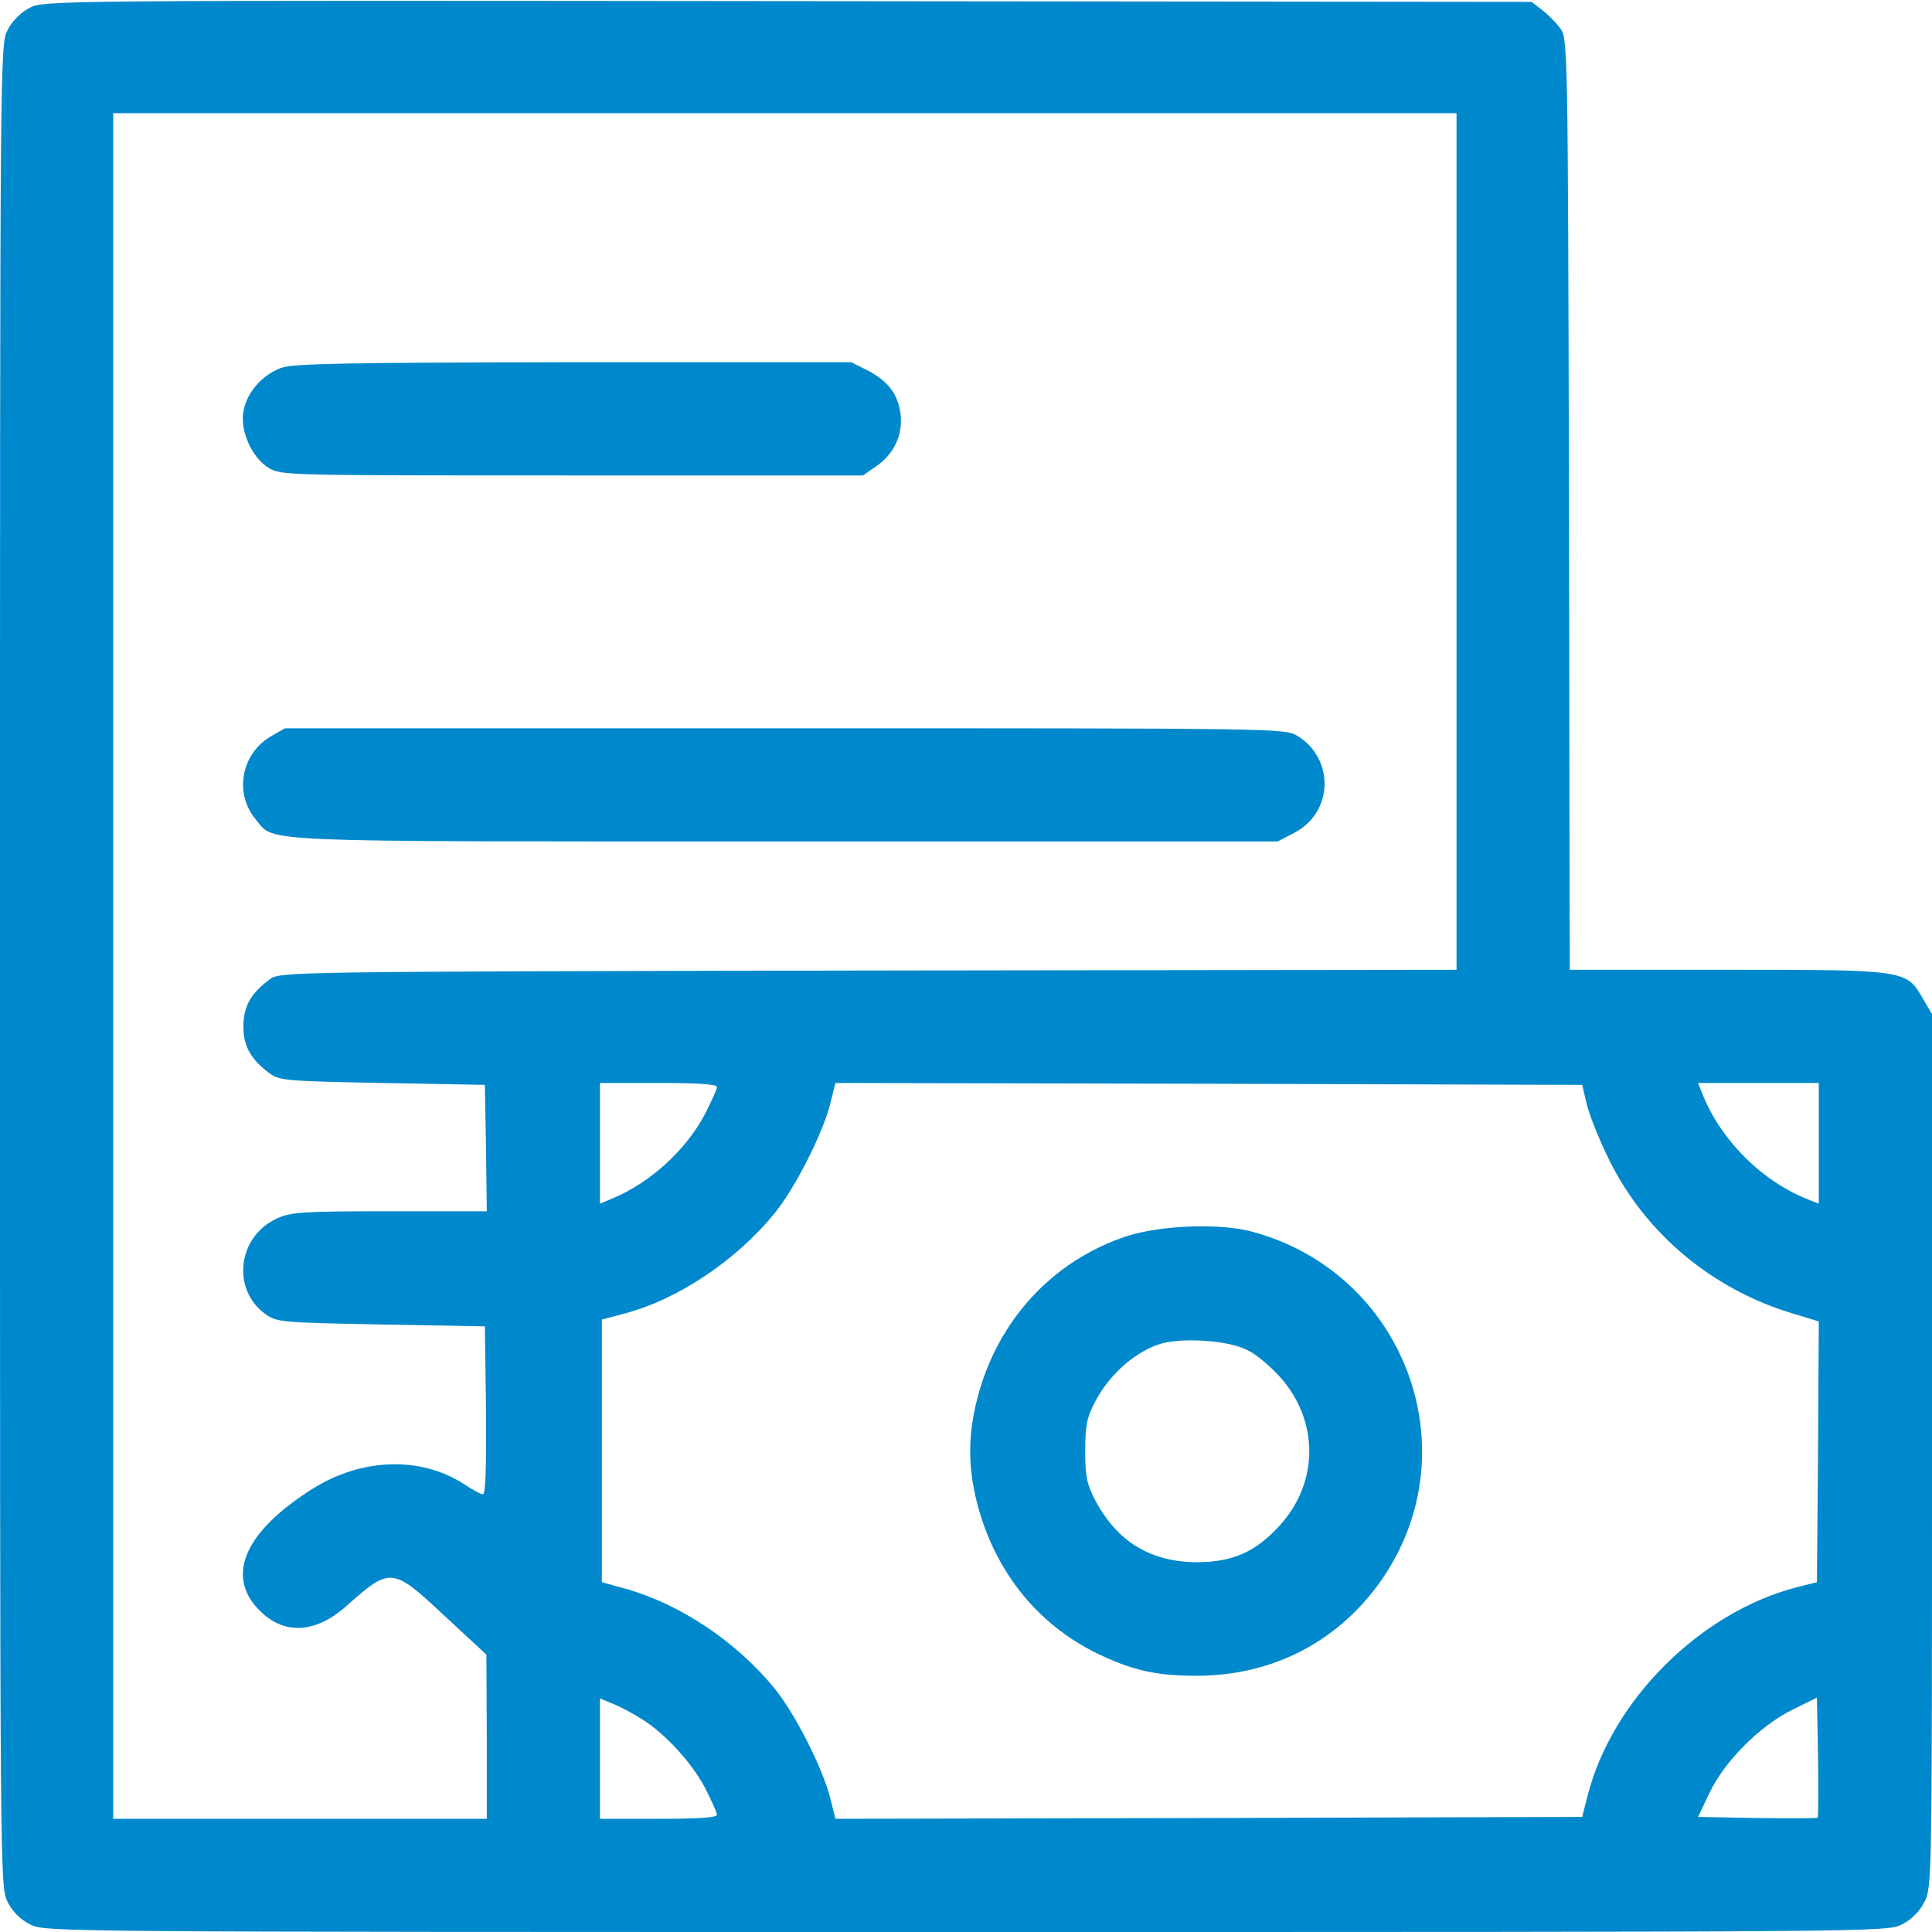<?xml version="1.0" standalone="no"?>
<!DOCTYPE svg PUBLIC "-//W3C//DTD SVG 20010904//EN"
 "http://www.w3.org/TR/2001/REC-SVG-20010904/DTD/svg10.dtd">
<svg version="1.0" xmlns="http://www.w3.org/2000/svg"
 width="512pt" height="512pt" viewBox="0 0 512 512"
 preserveAspectRatio="xMidYMid meet">

<g transform="translate(0,512) scale(0.1,-0.1)"
fill="#0088CC" stroke="none">
<path d="M78 5099 c-23 -12 -46 -35 -58 -59 -20 -39 -20 -54 -20 -2480 0
-2427 0 -2441 20 -2480 13 -26 34 -47 60 -60 39 -20 53 -20 2480 -20 2427 0
2441 0 2480 20 26 13 47 34 60 60 20 39 20 56 20 1196 l0 1157 -25 42 c-43 75
-46 75 -520 75 l-415 0 -2 1234 c-3 1229 -3 1235 -24 1262 -11 15 -33 37 -48
48 l-27 21 -1972 2 c-1948 2 -1972 2 -2009 -18z m3782 -1414 l0 -1135 -1559
-2 c-1558 -3 -1560 -3 -1587 -24 -50 -37 -69 -72 -69 -124 0 -52 19 -87 69
-124 26 -20 45 -21 299 -26 l272 -5 3 -167 2 -168 -257 0 c-230 0 -262 -2
-299 -19 -105 -48 -121 -189 -30 -254 30 -21 41 -22 306 -27 l275 -5 3 -223
c1 -149 -1 -222 -8 -222 -6 0 -28 12 -49 26 -114 75 -271 71 -402 -11 -178
-112 -231 -228 -145 -319 65 -69 149 -67 233 7 118 105 122 105 262 -26 l110
-102 1 -217 0 -218 -495 0 -495 0 0 2260 0 2260 1780 0 1780 0 0 -1135z
m-1960 -1446 c0 -6 -15 -38 -32 -72 -51 -96 -146 -182 -245 -223 l-33 -14 0
160 0 160 155 0 c107 0 155 -3 155 -11z m2306 -49 c8 -30 34 -95 59 -145 96
-194 272 -341 483 -405 l72 -22 -2 -345 -3 -346 -52 -13 c-257 -66 -492 -300
-556 -554 l-14 -55 -990 -3 -989 -2 -13 52 c-19 79 -93 225 -148 293 -101 124
-249 223 -393 264 l-65 18 0 348 0 348 64 17 c142 39 293 141 394 265 55 68
129 214 148 293 l13 52 989 -2 990 -3 13 -55z m614 -100 l0 -160 -25 10 c-125
48 -237 160 -285 285 l-10 25 160 0 160 0 0 -160z m-3117 -1527 c61 -39 128
-112 165 -180 17 -34 32 -66 32 -72 0 -8 -48 -11 -155 -11 l-155 0 0 159 0
160 36 -15 c20 -8 55 -27 77 -41z m3114 -260 c-2 -2 -75 -2 -161 -1 l-156 3
30 63 c39 83 133 178 220 221 l65 32 3 -157 c1 -86 1 -159 -1 -161z"/>
<path d="M745 4145 c-50 -18 -92 -66 -100 -116 -9 -52 23 -122 67 -149 32 -20
48 -20 804 -20 l771 0 33 23 c48 32 72 82 67 136 -6 55 -32 90 -87 119 l-44
22 -736 0 c-606 -1 -742 -3 -775 -15z"/>
<path d="M717 3168 c-78 -46 -97 -151 -39 -220 52 -61 -29 -58 1400 -58 l1308
0 44 23 c103 53 108 196 8 257 -33 20 -53 20 -1358 20 l-1325 0 -38 -22z"/>
<path d="M2989 1845 c-198 -64 -346 -224 -399 -431 -25 -97 -25 -180 -1 -276
48 -187 167 -332 336 -408 85 -39 147 -51 246 -51 203 0 379 92 493 258 234
343 57 811 -346 919 -86 23 -239 17 -329 -11z m317 -303 c23 -11 61 -43 86
-71 103 -115 104 -277 1 -392 -65 -72 -126 -99 -223 -99 -122 1 -210 55 -268
165 -22 42 -26 63 -26 130 0 67 4 88 26 130 36 69 99 127 165 151 56 21 187
13 239 -14z"/>
</g>
</svg>
